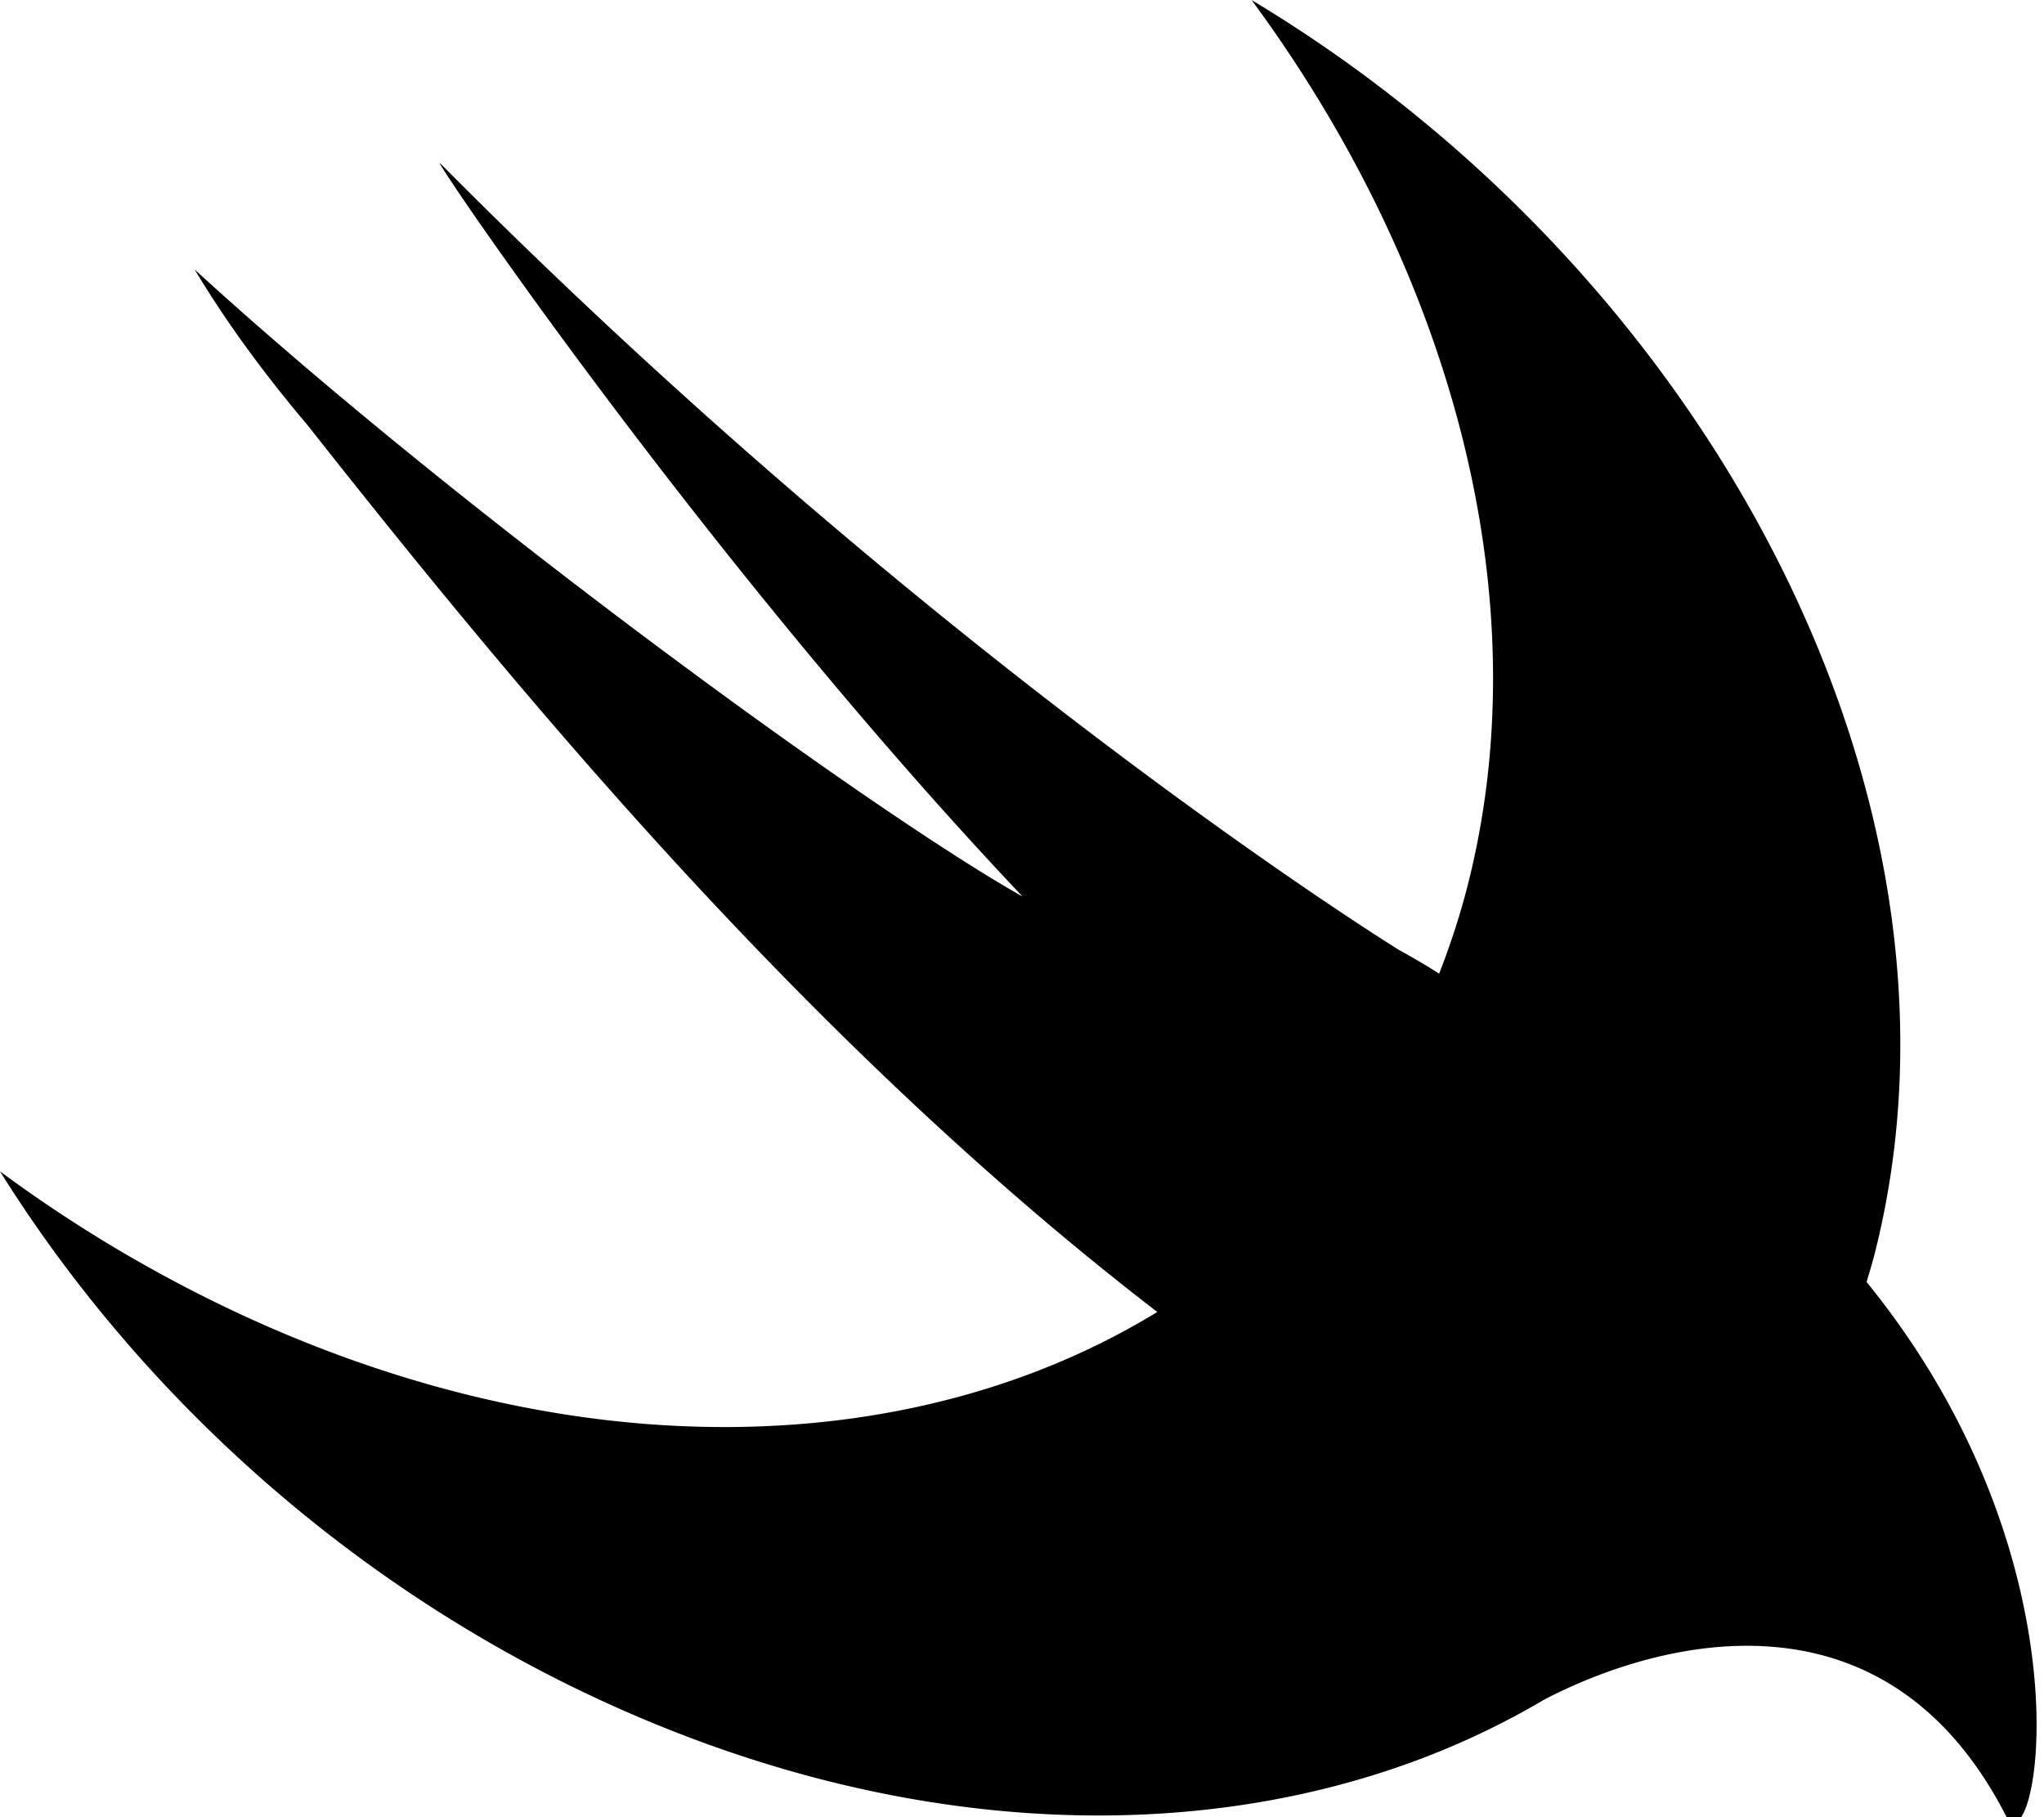 <svg xmlns="http://www.w3.org/2000/svg" id="a" viewBox="0 0 45 40"><path d="m41.098 28.225-.004-.004c.066-.224.134-.446.191-.675C43.75 17.725 37.735 6.114 27.554 0c4.461 6.048 6.434 13.374 4.681 19.78a17 17 0 0 1-.552 1.653c-.225-.148-.51-.316-.89-.527 0 0-10.127-6.252-21.103-17.312-.288-.29 5.852 8.777 12.822 16.14-3.284-1.843-12.434-8.5-18.227-13.802.712 1.187 1.558 2.33 2.489 3.43 4.837 6.135 11.146 13.703 18.704 19.517-5.31 3.25-12.814 3.502-20.285.003A30.7 30.7 0 0 1 0 25.784c3.162 5.058 8.033 9.423 13.96 11.97 7.07 3.039 14.1 2.833 19.336.05l-.004.007c.024-.016.055-.032.08-.047q.322-.173.636-.358c2.516-1.306 7.485-2.63 10.152 2.559.654 1.27 2.041-5.46-3.061-11.74"/></svg>
